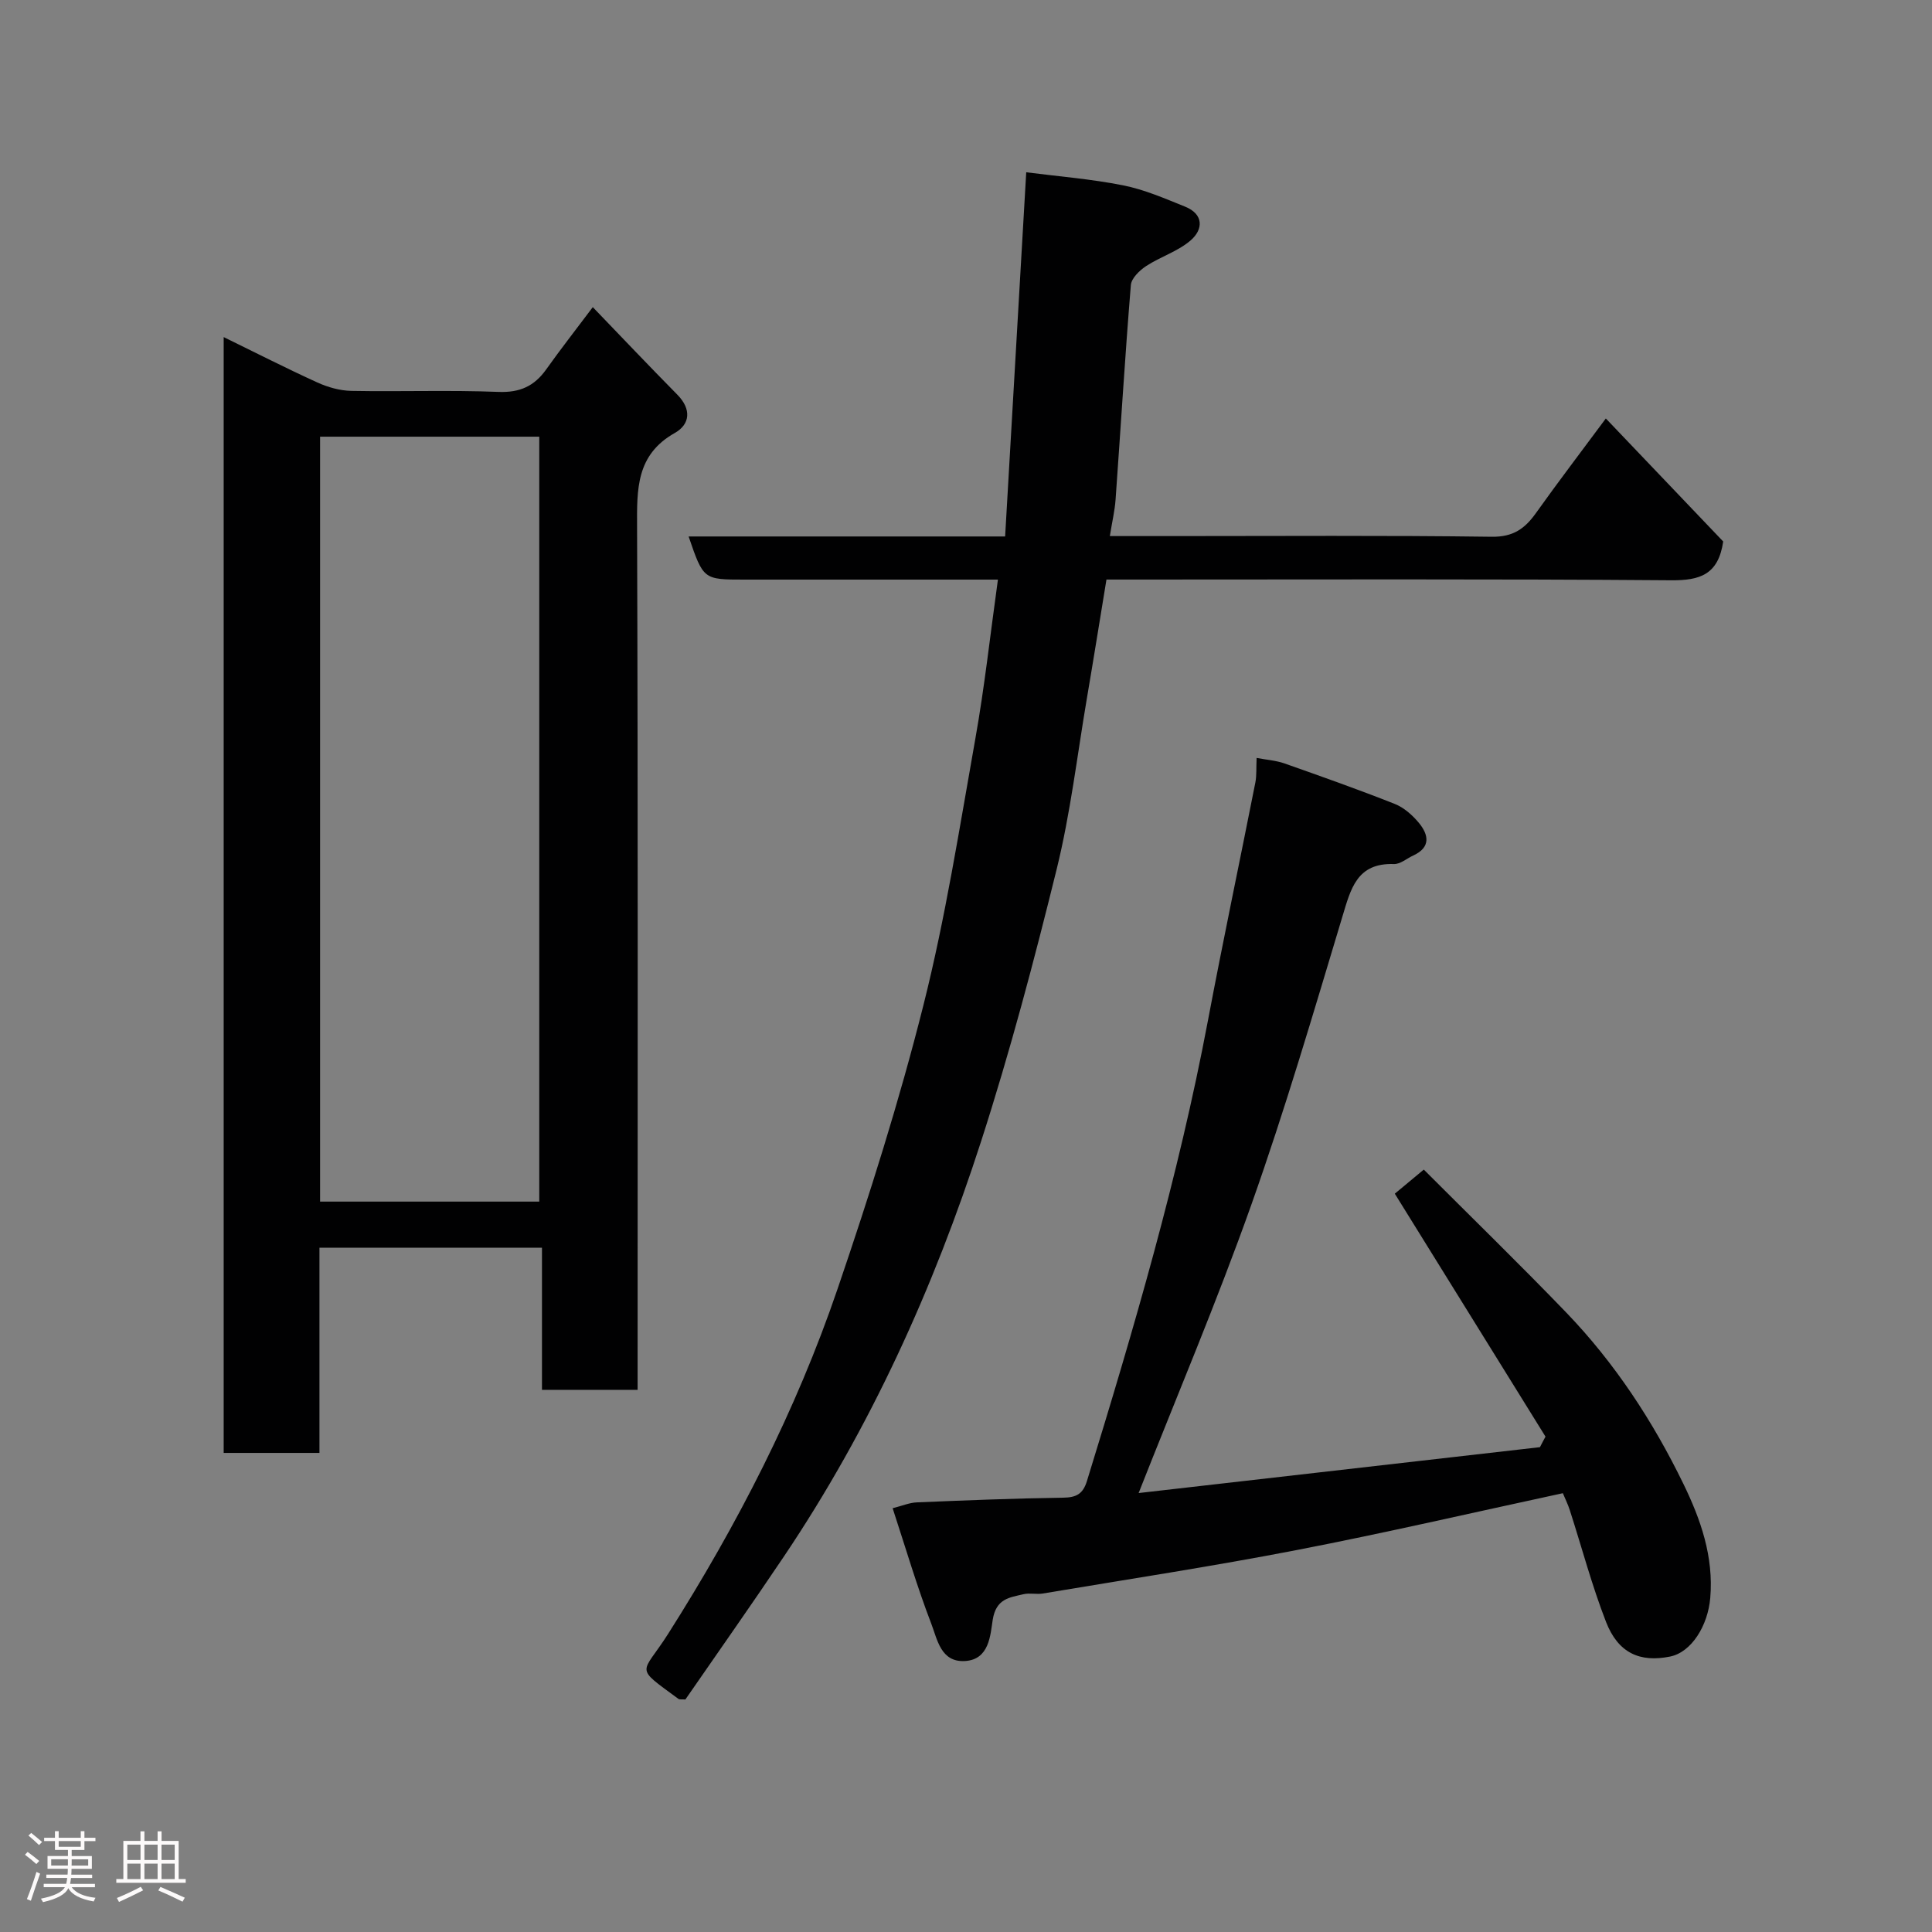 <svg enable-background="new 0 0 400 400" viewBox="0 0 400 400" xmlns="http://www.w3.org/2000/svg"><rect x="0" y="0" width="400" height="400" fill="#808080" stroke="none"/><path d="m5.17 384 .55-.58c.85.61 1.65 1.24 2.4 1.87l-.59.64c-.83-.73-1.62-1.38-2.36-1.93m1.22 9.53-.82-.34c.71-1.76 1.37-3.64 1.98-5.63.24.13.5.25.76.36-.6 1.67-1.24 3.54-1.92 5.61m-.5-13.5.57-.54c.56.44 1.31 1.06 2.26 1.87l-.64.64c-.68-.66-1.41-1.32-2.19-1.97m3.25.46h2.24v-1.36h.77v1.36h4.57v-1.36h.76v1.36h2.28v.69h-2.28v1.84h-2.64v1.26h4.18v2.64h-4.21c0 .45-.02.86-.05 1.21h4.32v.69h-4.38c-.04.34-.1.75-.19 1.22h5.15v.69h-4.82c.87 1.19 2.51 1.92 4.93 2.19-.17.31-.3.57-.37.76-2.77-.49-4.52-1.41-5.26-2.76-.56 1.26-2.3 2.23-5.24 2.9-.12-.24-.26-.48-.43-.72 2.73-.55 4.38-1.34 4.96-2.38h-4.38v-.69h4.65c.1-.38.17-.79.21-1.22h-4.32v-.69h4.4c.03-.34.05-.75.05-1.21h-4.2v-2.64h4.23v-1.26h-2.69v-1.84h-2.24zm1.46 4.46v1.29h3.45c.01-.4.02-.57.01-.53v-.32-.45h-3.46zm1.55-2.59h4.57v-1.19h-4.57zm6.11 2.59h-3.42v.77c-.02.19-.01.37-.02.53h3.44z" fill="#fcfafa"/><path d="m32.63 379.16h.82v1.98h3.54v7.89h1.46v.78h-14.37v-.78h1.46v-7.89h3.54v-1.98h.82v1.98h2.73zm-3.49 11.48.5.73c-1.61.82-3.28 1.63-5 2.41-.13-.27-.28-.55-.44-.82 1.75-.72 3.4-1.49 4.94-2.32m-2.78-5.55h2.73v-3.18h-2.73zm0 3.95h2.73v-3.2h-2.73zm3.54-3.95h2.73v-3.18h-2.73zm0 3.95h2.73v-3.2h-2.73zm7.89 4.68c-1.84-.92-3.51-1.7-5.02-2.32l.45-.73c1.89.8 3.57 1.55 5.04 2.23zm-1.62-11.81h-2.73v3.18h2.73zm-2.73 7.13h2.73v-3.2h-2.73z" fill="#fcfafa"/><g fill="#010102"><path d="m66.14 300.81c-6.99 0-13.25 0-19.83 0 0-76.9 0-153.64 0-231.02 6.59 3.22 12.94 6.46 19.42 9.41 2.16.98 4.65 1.68 7 1.73 10.16.19 20.34-.19 30.49.21 4.43.17 7.4-1.2 9.86-4.65 2.93-4.12 6.05-8.11 9.65-12.9 5.94 6.17 11.67 12.21 17.51 18.13 2.92 2.96 2.69 6.1-.53 7.92-8.06 4.55-7.84 11.69-7.81 19.53.2 57.48.11 114.97.11 172.45v6.13c-6.71 0-12.98 0-19.8 0 0-9.66 0-19.39 0-29.42-15.6 0-30.64 0-46.07 0zm45.51-52.03c0-53.11 0-105.81 0-158.37-15.4 0-30.45 0-45.38 0v158.37z"/><path d="m206.61 120c-13.42 0-25.72 0-38.01 0-4.83 0-9.67 0-14.5 0-8.47 0-8.47 0-11.53-8.93h65.53c1.45-25.02 2.88-49.68 4.37-75.4 6.61.85 13.4 1.38 20.04 2.7 4.4.87 8.64 2.72 12.84 4.41 3.92 1.58 3.76 4.74 1.17 6.98-2.63 2.29-6.26 3.38-9.23 5.33-1.37.9-3.05 2.53-3.16 3.94-1.21 14.78-2.1 29.59-3.16 44.38-.17 2.36-.73 4.69-1.19 7.58h13.08c22 0 44-.16 65.99.14 4.41.06 6.83-1.65 9.14-4.89 4.62-6.49 9.46-12.82 14.48-19.6 8.48 8.88 16.6 17.39 24.3 25.47-1.01 6.9-4.85 8.08-10.8 8.03-37-.29-73.99-.15-110.99-.15-1.81 0-3.63 0-5.9 0-1.38 8.41-2.69 16.6-4.08 24.76-1.99 11.74-3.38 23.64-6.22 35.18-4.67 18.94-9.67 37.84-15.66 56.39-9.81 30.38-22.93 59.32-40.81 85.92-6.73 10.02-13.69 19.89-20.41 29.62-.81-.06-1.22.04-1.43-.12-9.34-6.87-7.59-4.89-2.14-13.47 14.3-22.54 26.46-46.15 35.07-71.39 6.61-19.37 12.8-38.95 17.79-58.79 4.57-18.15 7.47-36.73 10.75-55.18 1.89-10.6 3.06-21.36 4.67-32.91z"/><path d="m319.98 297.44c-10.29-16.6-20.59-33.19-31.2-50.3.99-.82 2.94-2.45 6-4.99 9.8 9.81 19.8 19.54 29.48 29.58 10.06 10.45 17.96 22.51 24.28 35.51 3.57 7.34 6.28 15.05 5.55 23.6-.49 5.71-3.86 11.22-8.31 12.13-6.26 1.27-10.75-.72-13.26-7.15-2.94-7.55-5.02-15.44-7.51-23.16-.39-1.22-.97-2.38-1.44-3.51-18.52 3.99-36.74 8.22-55.09 11.77-17.45 3.38-35.04 6.06-52.58 9-1.3.22-2.71-.16-3.98.14-2.92.69-5.69.9-6.39 5.31-.49 3.1-.67 8.24-5.76 8.53-4.99.28-5.71-4.48-6.94-7.68-2.97-7.71-5.3-15.67-8.02-23.96 1.96-.49 3.48-1.15 5.01-1.21 10.09-.42 20.19-.83 30.29-.97 2.73-.04 4.1-.76 4.93-3.45 9.68-31.41 18.93-62.92 25.04-95.28 3.11-16.48 6.58-32.9 9.83-49.35.28-1.44.16-2.95.26-5.08 2.09.4 3.98.52 5.71 1.12 7.66 2.7 15.33 5.41 22.88 8.4 1.9.75 3.66 2.31 4.99 3.91 2.04 2.46 2.53 5.08-1.15 6.77-1.33.61-2.68 1.81-3.99 1.77-7.7-.26-8.94 5.12-10.69 10.91-6 19.93-11.86 39.93-18.81 59.53-7.12 20.07-15.46 39.71-23.37 59.79 27.56-3.15 55.32-6.33 83.09-9.5.37-.74.76-1.46 1.15-2.18z"/></g></svg>